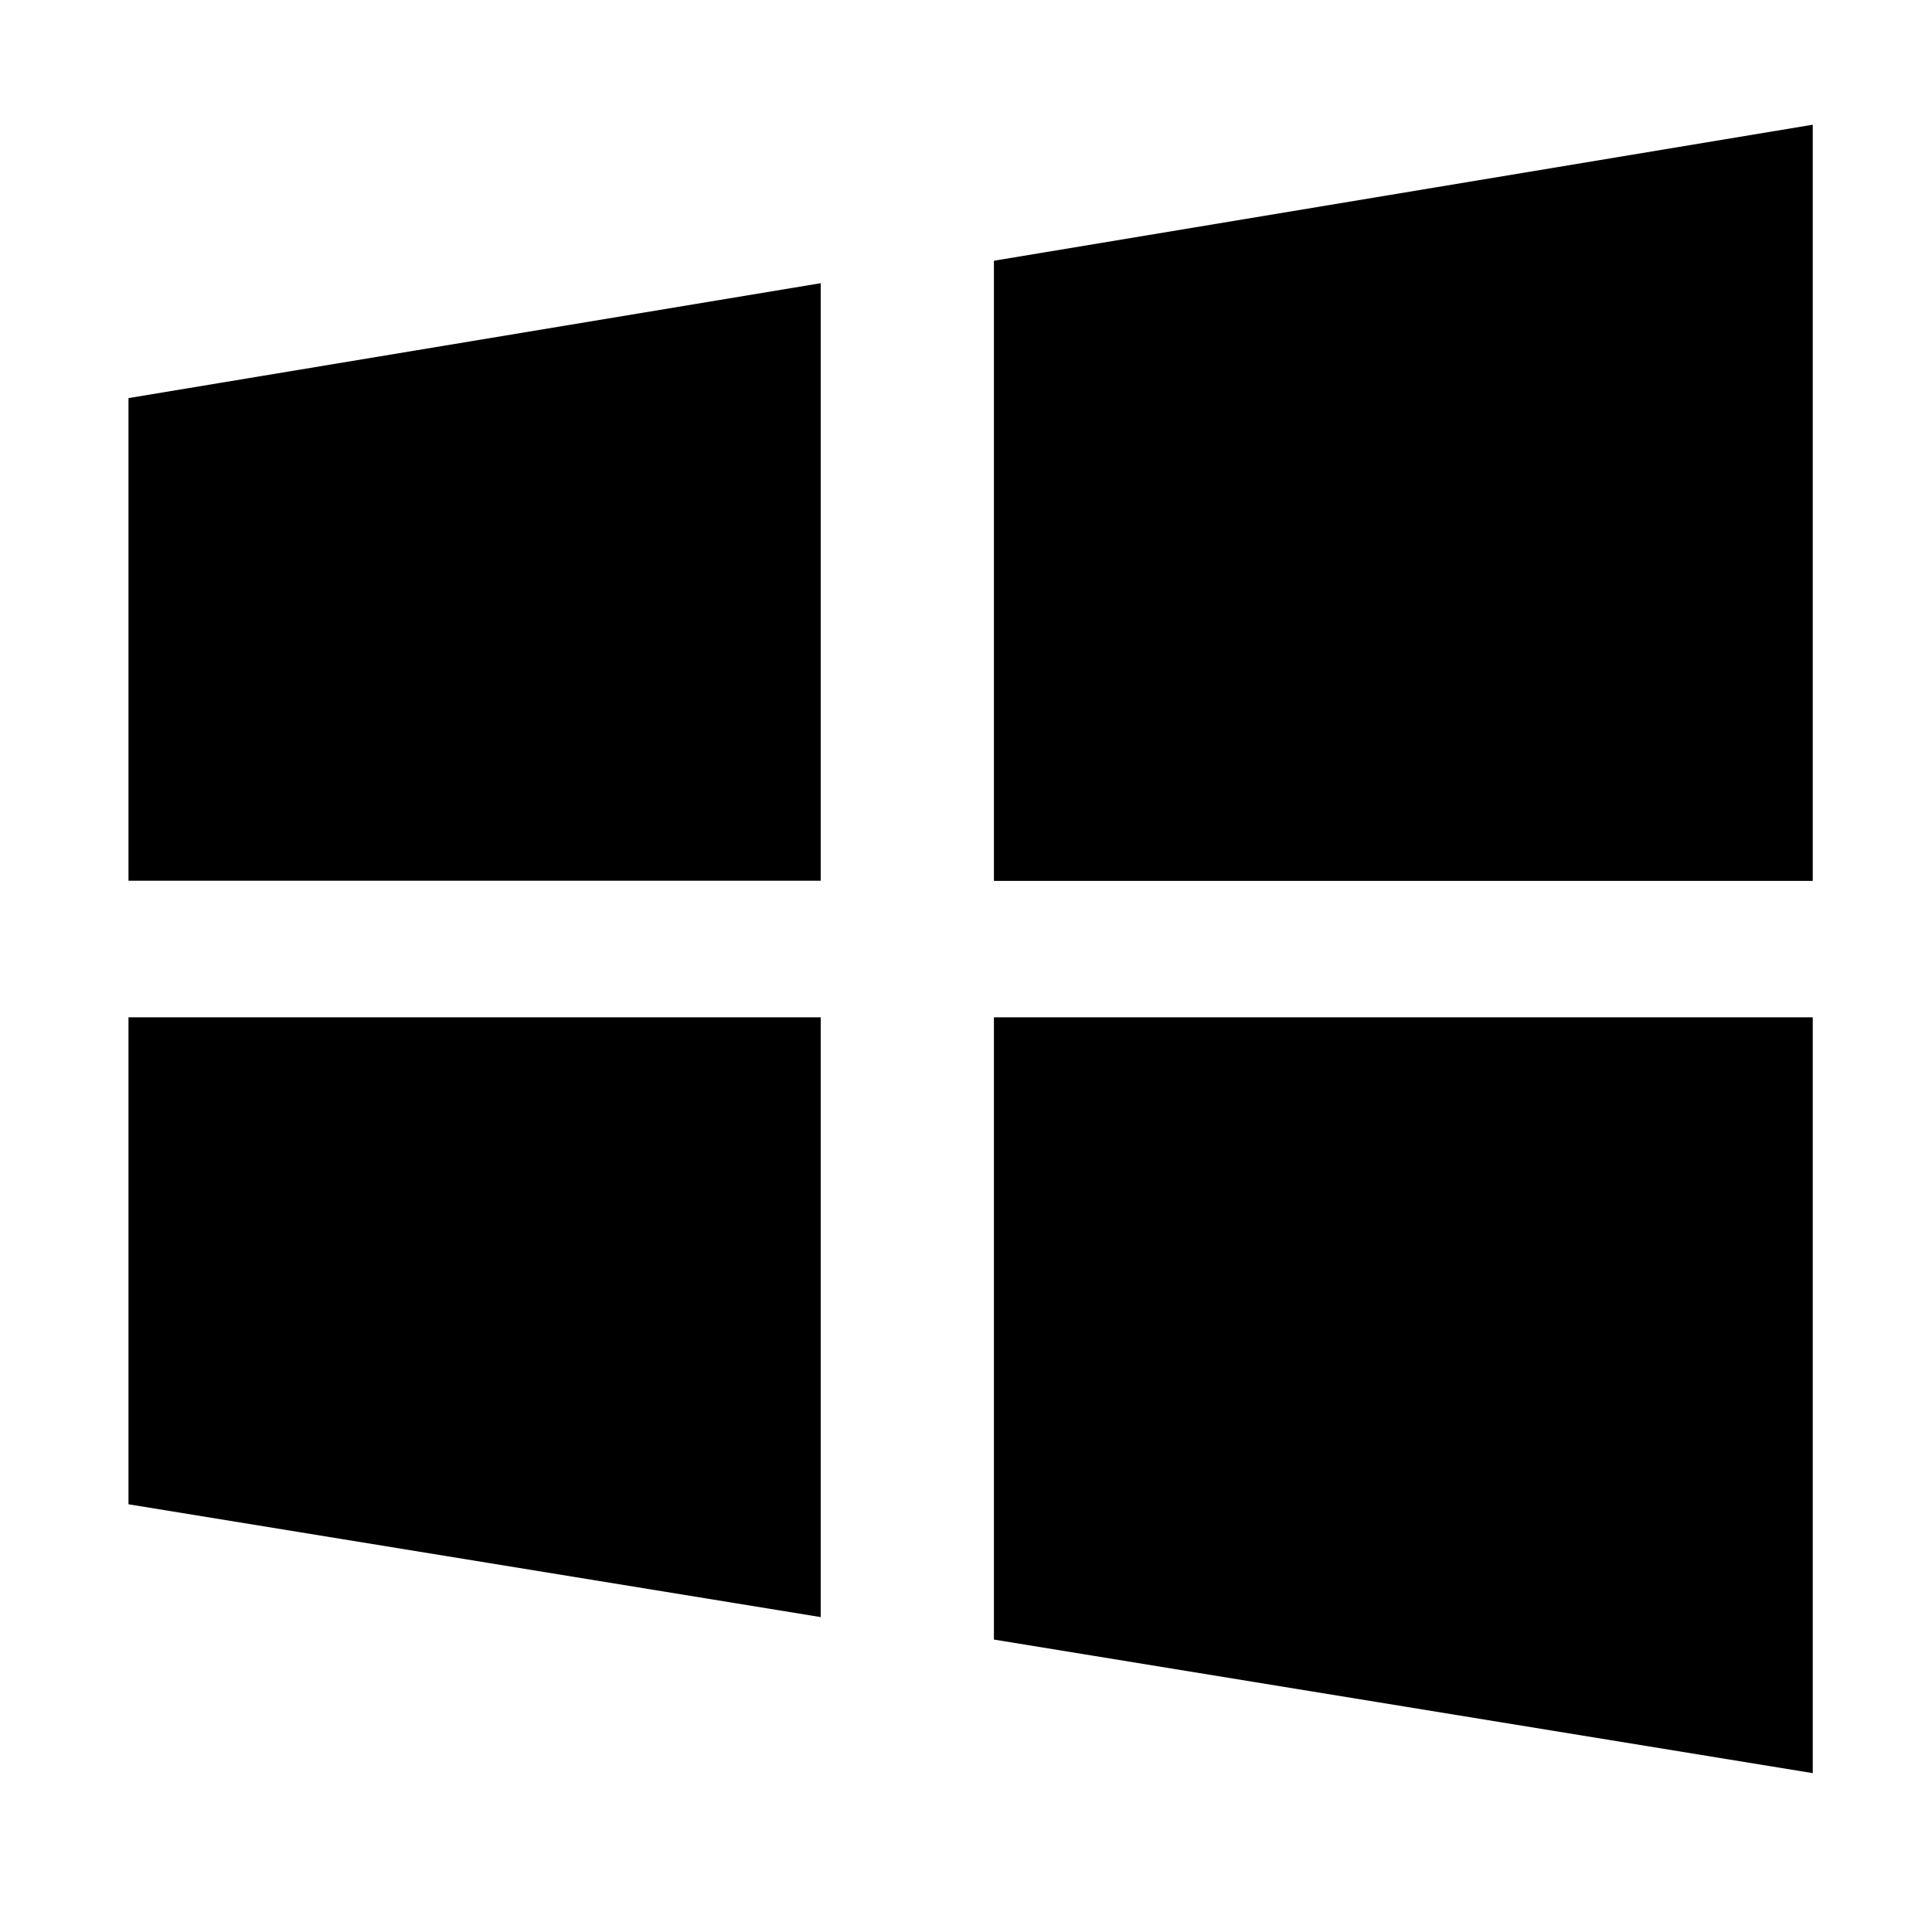 <?xml version="1.0" encoding="utf-8"?>

<svg id="windows" viewBox="0 0 1024 1024">
  <path d="M526.8 869 960.8 939.8 960.8 539.2 526.8 539.2Z"></path>
  <path d="M526.8 138.2 526.8 466.9 960.8 466.9 960.8 66.1Z"></path>
  <path d="M68.1 466.8 435 466.8 435 150.1 68.1 211Z"></path>
  <path d="M68.1 797.3 435 857.1 435 539.2 68.1 539.2Z"></path>
</svg>